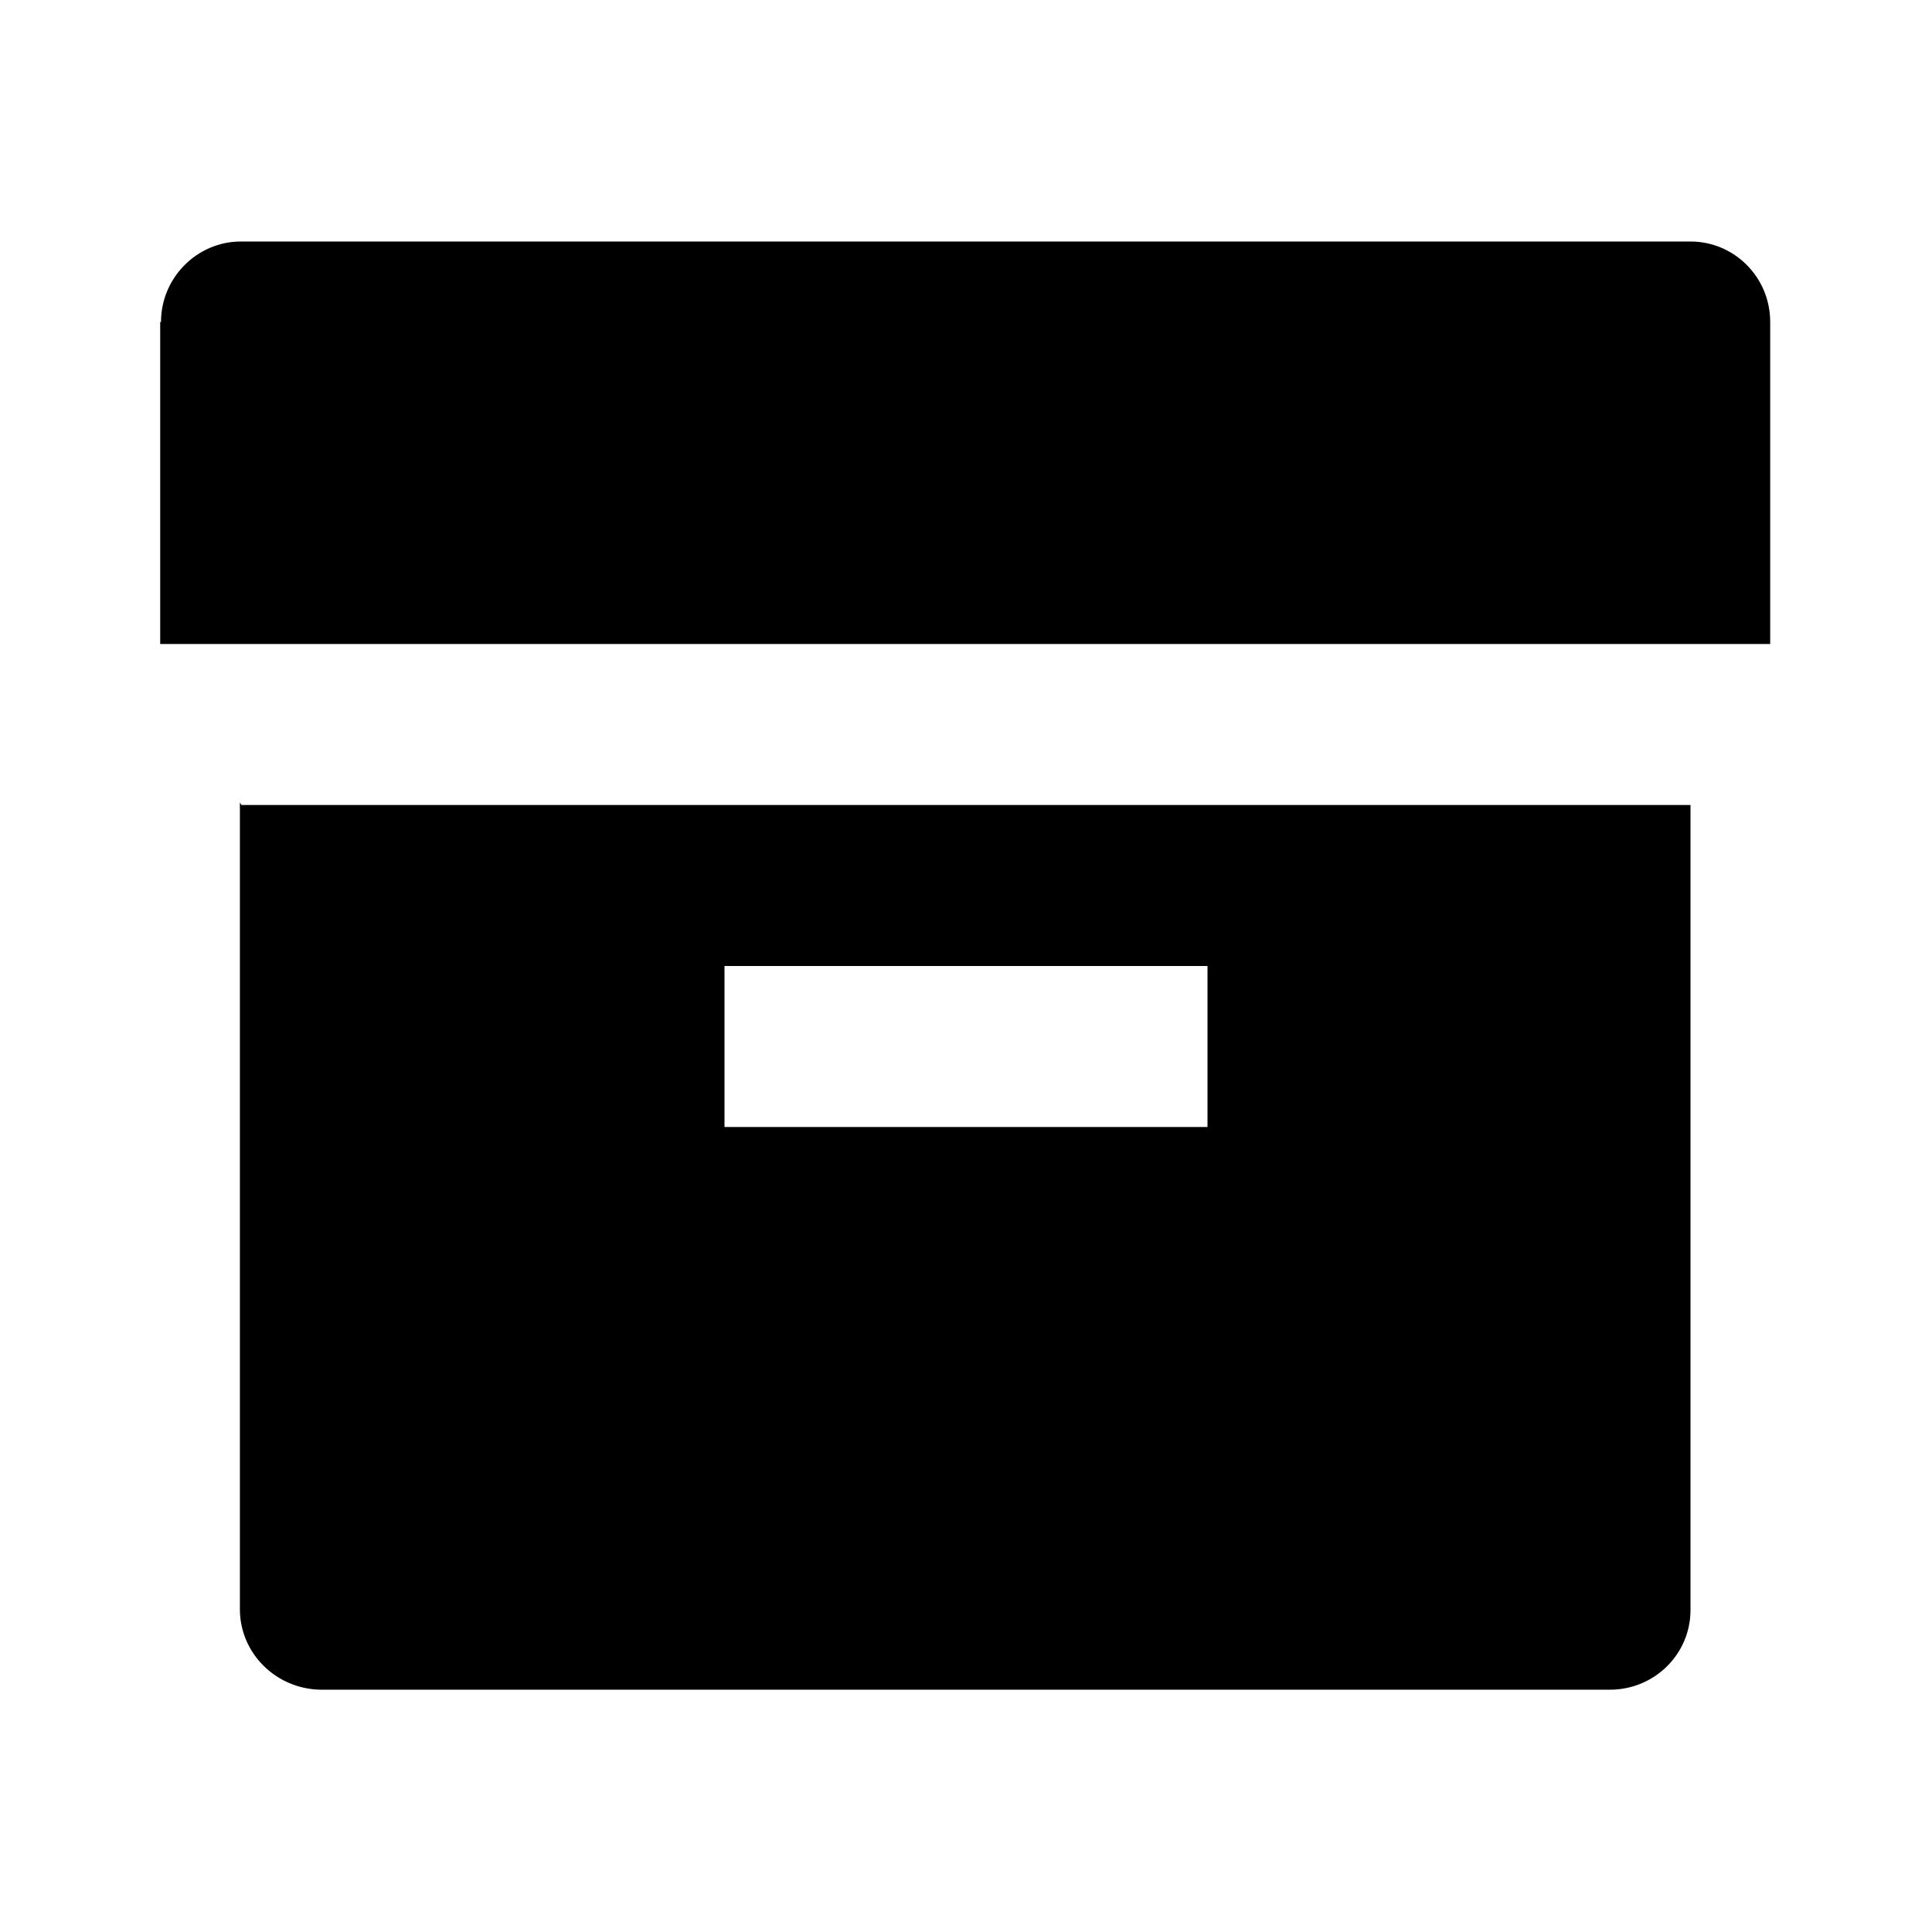 <svg viewBox="0 0 24 24" xmlns="http://www.w3.org/2000/svg"><path fill="none" d="M0 0h24v24H0Z"/><path d="M3 10h18v10c0 .55-.45.99-1 .99H3.98v0c-.55-.01-1-.45-1-1 0-.01 0-.01 0-.01V9.97Zm6 2v2h6v-2H9ZM2 4c0-.552.45-1 .992-1H21c.54 0 .99.44.99 1v4h-20V4Z"/></svg>